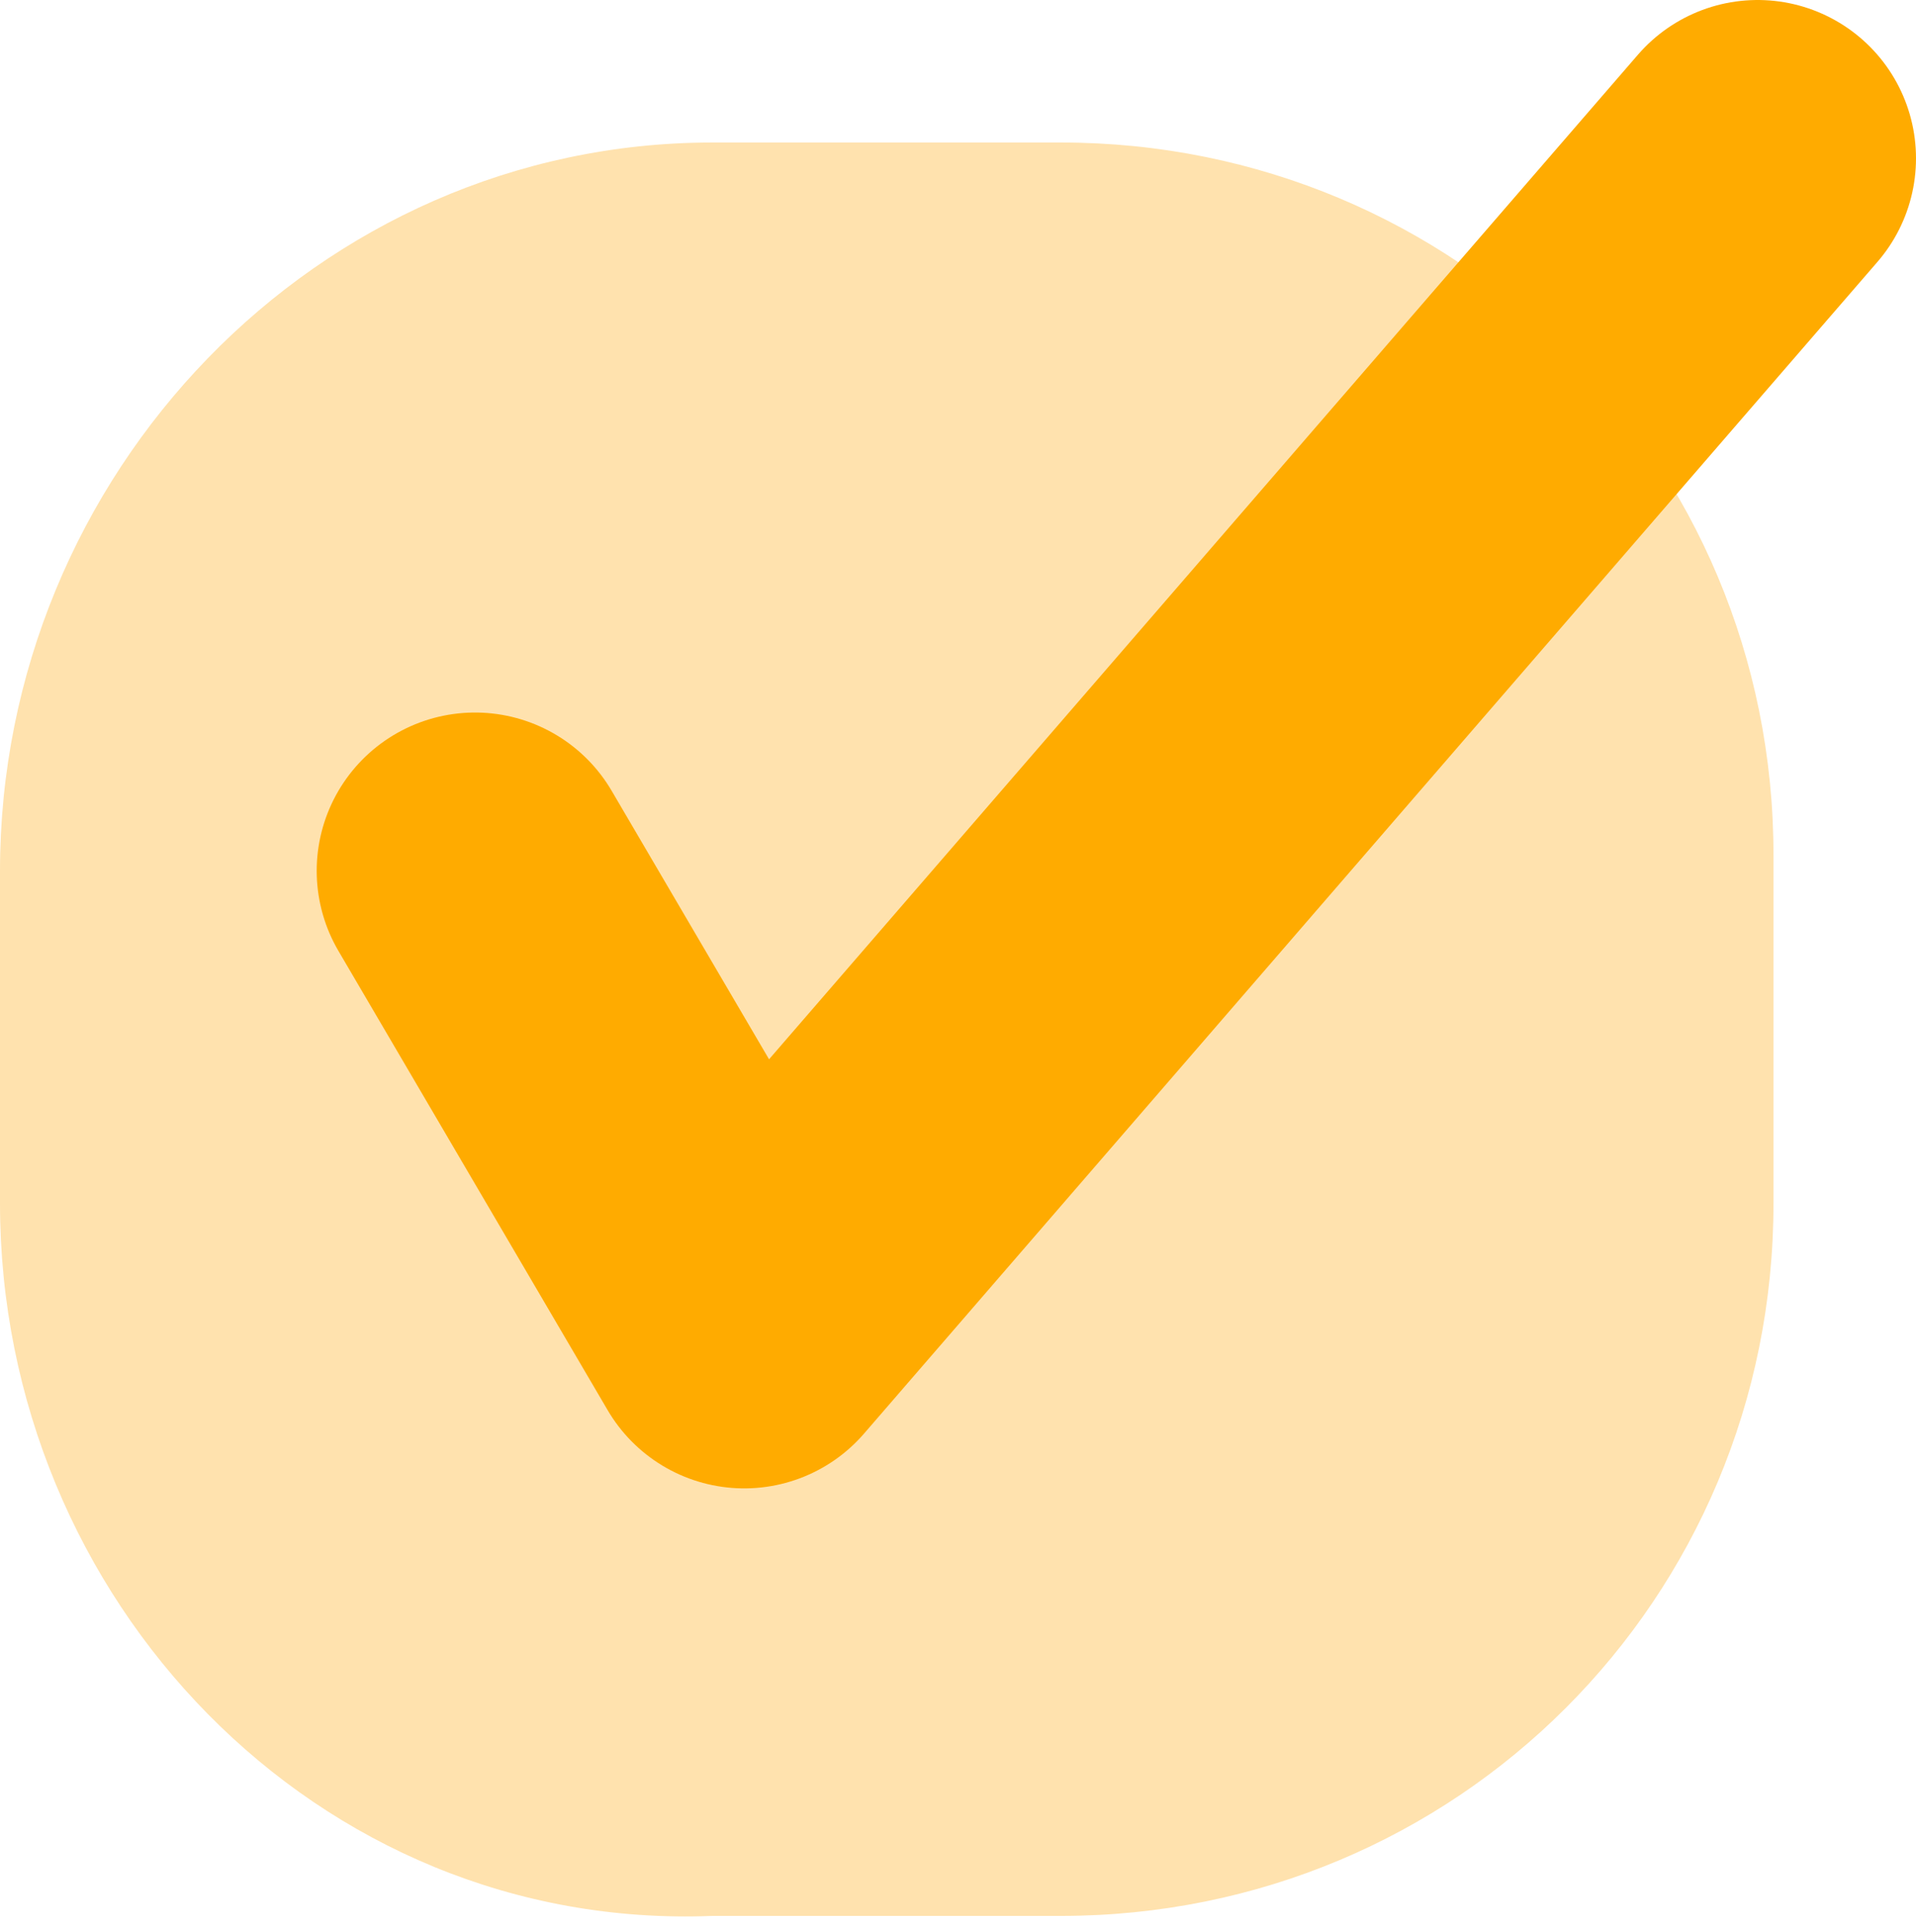 <?xml version="1.0" encoding="utf-8"?>
<!-- Generator: Adobe Illustrator 25.3.1, SVG Export Plug-In . SVG Version: 6.00 Build 0)  -->
<svg version="1.1" id="レイヤー_1" xmlns="http://www.w3.org/2000/svg" xmlns:xlink="http://www.w3.org/1999/xlink" x="0px"
	 y="0px" viewBox="0 0 12.1 12.2" style="enable-background:new 0 0 12.1 12.2;" xml:space="preserve">
<style type="text/css">
	.st0{fill:#FFE2AE;}
	.st1{fill:none;stroke:#FFAB00;stroke-width:2;stroke-linecap:round;stroke-linejoin:round;stroke-miterlimit:10;}
</style>
<path class="st0" d="M4.5,0.9h2.2c2.5,0,4.5,2,4.5,4.5v2.2c0,2.5-2,4.5-4.5,4.5H4.5C2,12.2,0,10.1,0,7.6V5.5C0,3,2,0.9,4.5,0.9z"/>
<polyline class="st1" points="3,5.5 4.7,8.4 11.1,1 "/>
</svg>
